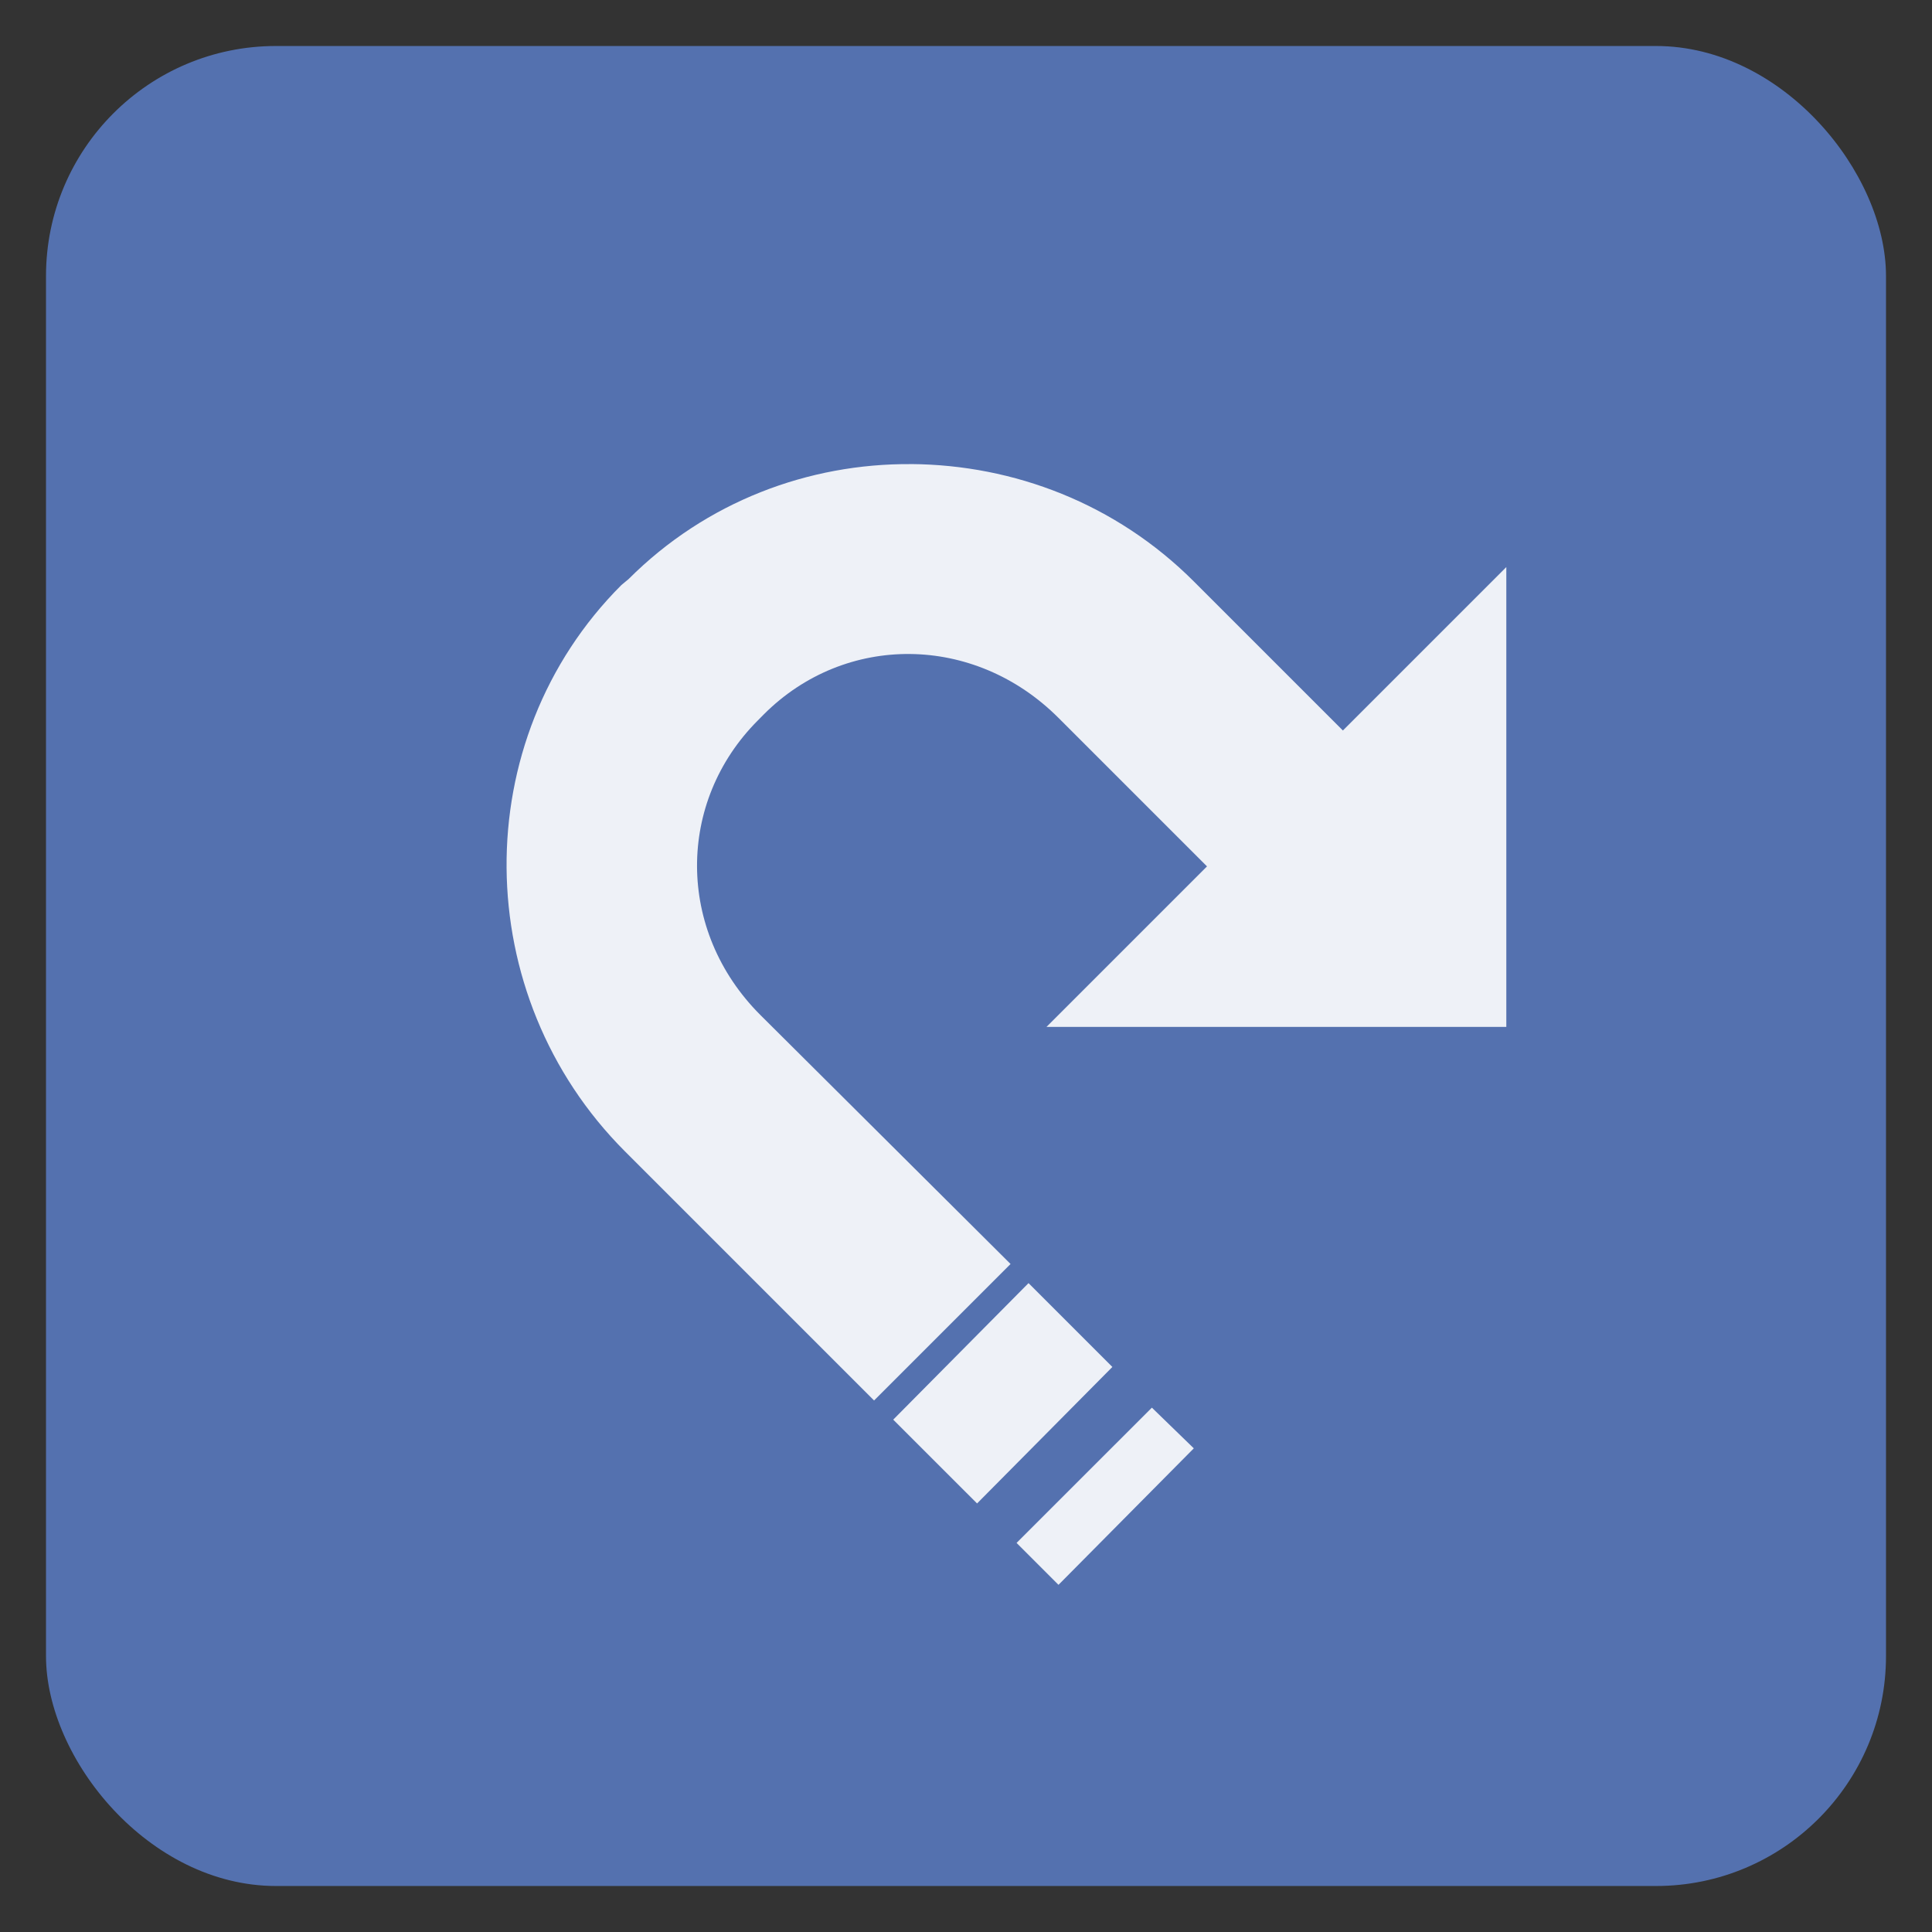<?xml version="1.0" encoding="UTF-8" standalone="no"?>
<!-- Created with Inkscape (http://www.inkscape.org/) -->

<svg
   xmlns:dc="http://purl.org/dc/elements/1.1/"
   xmlns:cc="http://creativecommons.org/ns#"
   xmlns:rdf="http://www.w3.org/1999/02/22-rdf-syntax-ns#"
   xmlns:svg="http://www.w3.org/2000/svg"
   xmlns="http://www.w3.org/2000/svg"
   xmlns:sodipodi="http://sodipodi.sourceforge.net/DTD/sodipodi-0.dtd"
   xmlns:inkscape="http://www.inkscape.org/namespaces/inkscape"
   version="1.1"
   width="42"
   height="42"
   id="svg3930"
   sodipodi:docname="redo.svg"
   inkscape:version="0.92.1 r15371">
  <rect width="100%" height="100%" fill="#333333" stroke="none"/>
  <sodipodi:namedview
     pagecolor="#a5a5a5"
     bordercolor="#666666"
     borderopacity="1"
     objecttolerance="10"
     gridtolerance="10"
     guidetolerance="10"
     inkscape:pageopacity="0"
     inkscape:pageshadow="2"
     inkscape:window-width="1884"
     inkscape:window-height="1051"
     id="namedview10"
     showgrid="false"
     inkscape:zoom="4.9166667"
     inkscape:cx="-48.203389"
     inkscape:cy="16.677966"
     inkscape:window-x="0"
     inkscape:window-y="0"
     inkscape:window-maximized="1"
     inkscape:current-layer="svg3930" />
  <defs
     id="defs3932" />
  <rect
     style="opacity:1;vector-effect:none;fill:#5471af;fill-opacity:1;stroke:none;stroke-width:10;stroke-linecap:butt;stroke-linejoin:miter;stroke-miterlimit:4;stroke-dasharray:none;stroke-dashoffset:0;stroke-opacity:1"
     id="rect819"
     width="40"
     height="40"
     x="1"
     y="1"
     ry="5" />
  <g
     transform="matrix(-0.833,0,0,0.833,42.742,-835.968)"
     id="layer1"
     style="fill:#eef1f7;fill-opacity:1">
    <g
       transform="translate(-792,300.362)"
       id="g4784"
       style="display:inline;fill:#eef1f7;fill-opacity:1">
      <path
         d="m 804,718 12,12 h -12 z"
         id="path4564"
         style="fill:#eef1f7;fill-opacity:1;stroke:none"
         inkscape:connector-curvature="0" />
      <path
         d="m 819.531,715.312 c -2.676,0.02 -5.341,1.029 -7.375,3.062 l -0.062,0.062 -5.312,5.312 3.531,3.562 5.312,-5.312 0.062,-0.062 c 2.2,-2.2 5.567,-2.215 7.688,-0.094 L 823.531,722 c 2.121,2.121 2.137,5.488 -0.062,7.688 l -6.531,6.5 3.562,3.562 6.5,-6.5 c 4.068,-4.068 4.142,-10.733 0.094,-14.781 l -0.188,-0.156 c -2.024,-2.024 -4.699,-3.02 -7.375,-3 z m -3.062,21.375 -2.188,2.188 3.531,3.562 L 820,740.25 Z m -3.219,3.25 -1.094,1.062 3.531,3.562 1.094,-1.094 z"
         id="path4594"
         style="color:#000000;font-style:normal;font-variant:normal;font-weight:normal;font-stretch:normal;font-size:medium;line-height:normal;font-family:Sans;-inkscape-font-specification:Sans;text-indent:0;text-align:start;text-decoration:none;text-decoration-line:none;letter-spacing:normal;word-spacing:normal;text-transform:none;writing-mode:lr-tb;direction:ltr;baseline-shift:baseline;text-anchor:start;display:inline;overflow:visible;visibility:visible;fill:#eef1f7;fill-opacity:1;stroke:none;stroke-width:5;marker:none;enable-background:accumulate"
         inkscape:connector-curvature="0" />
    </g>
  </g>
</svg>
